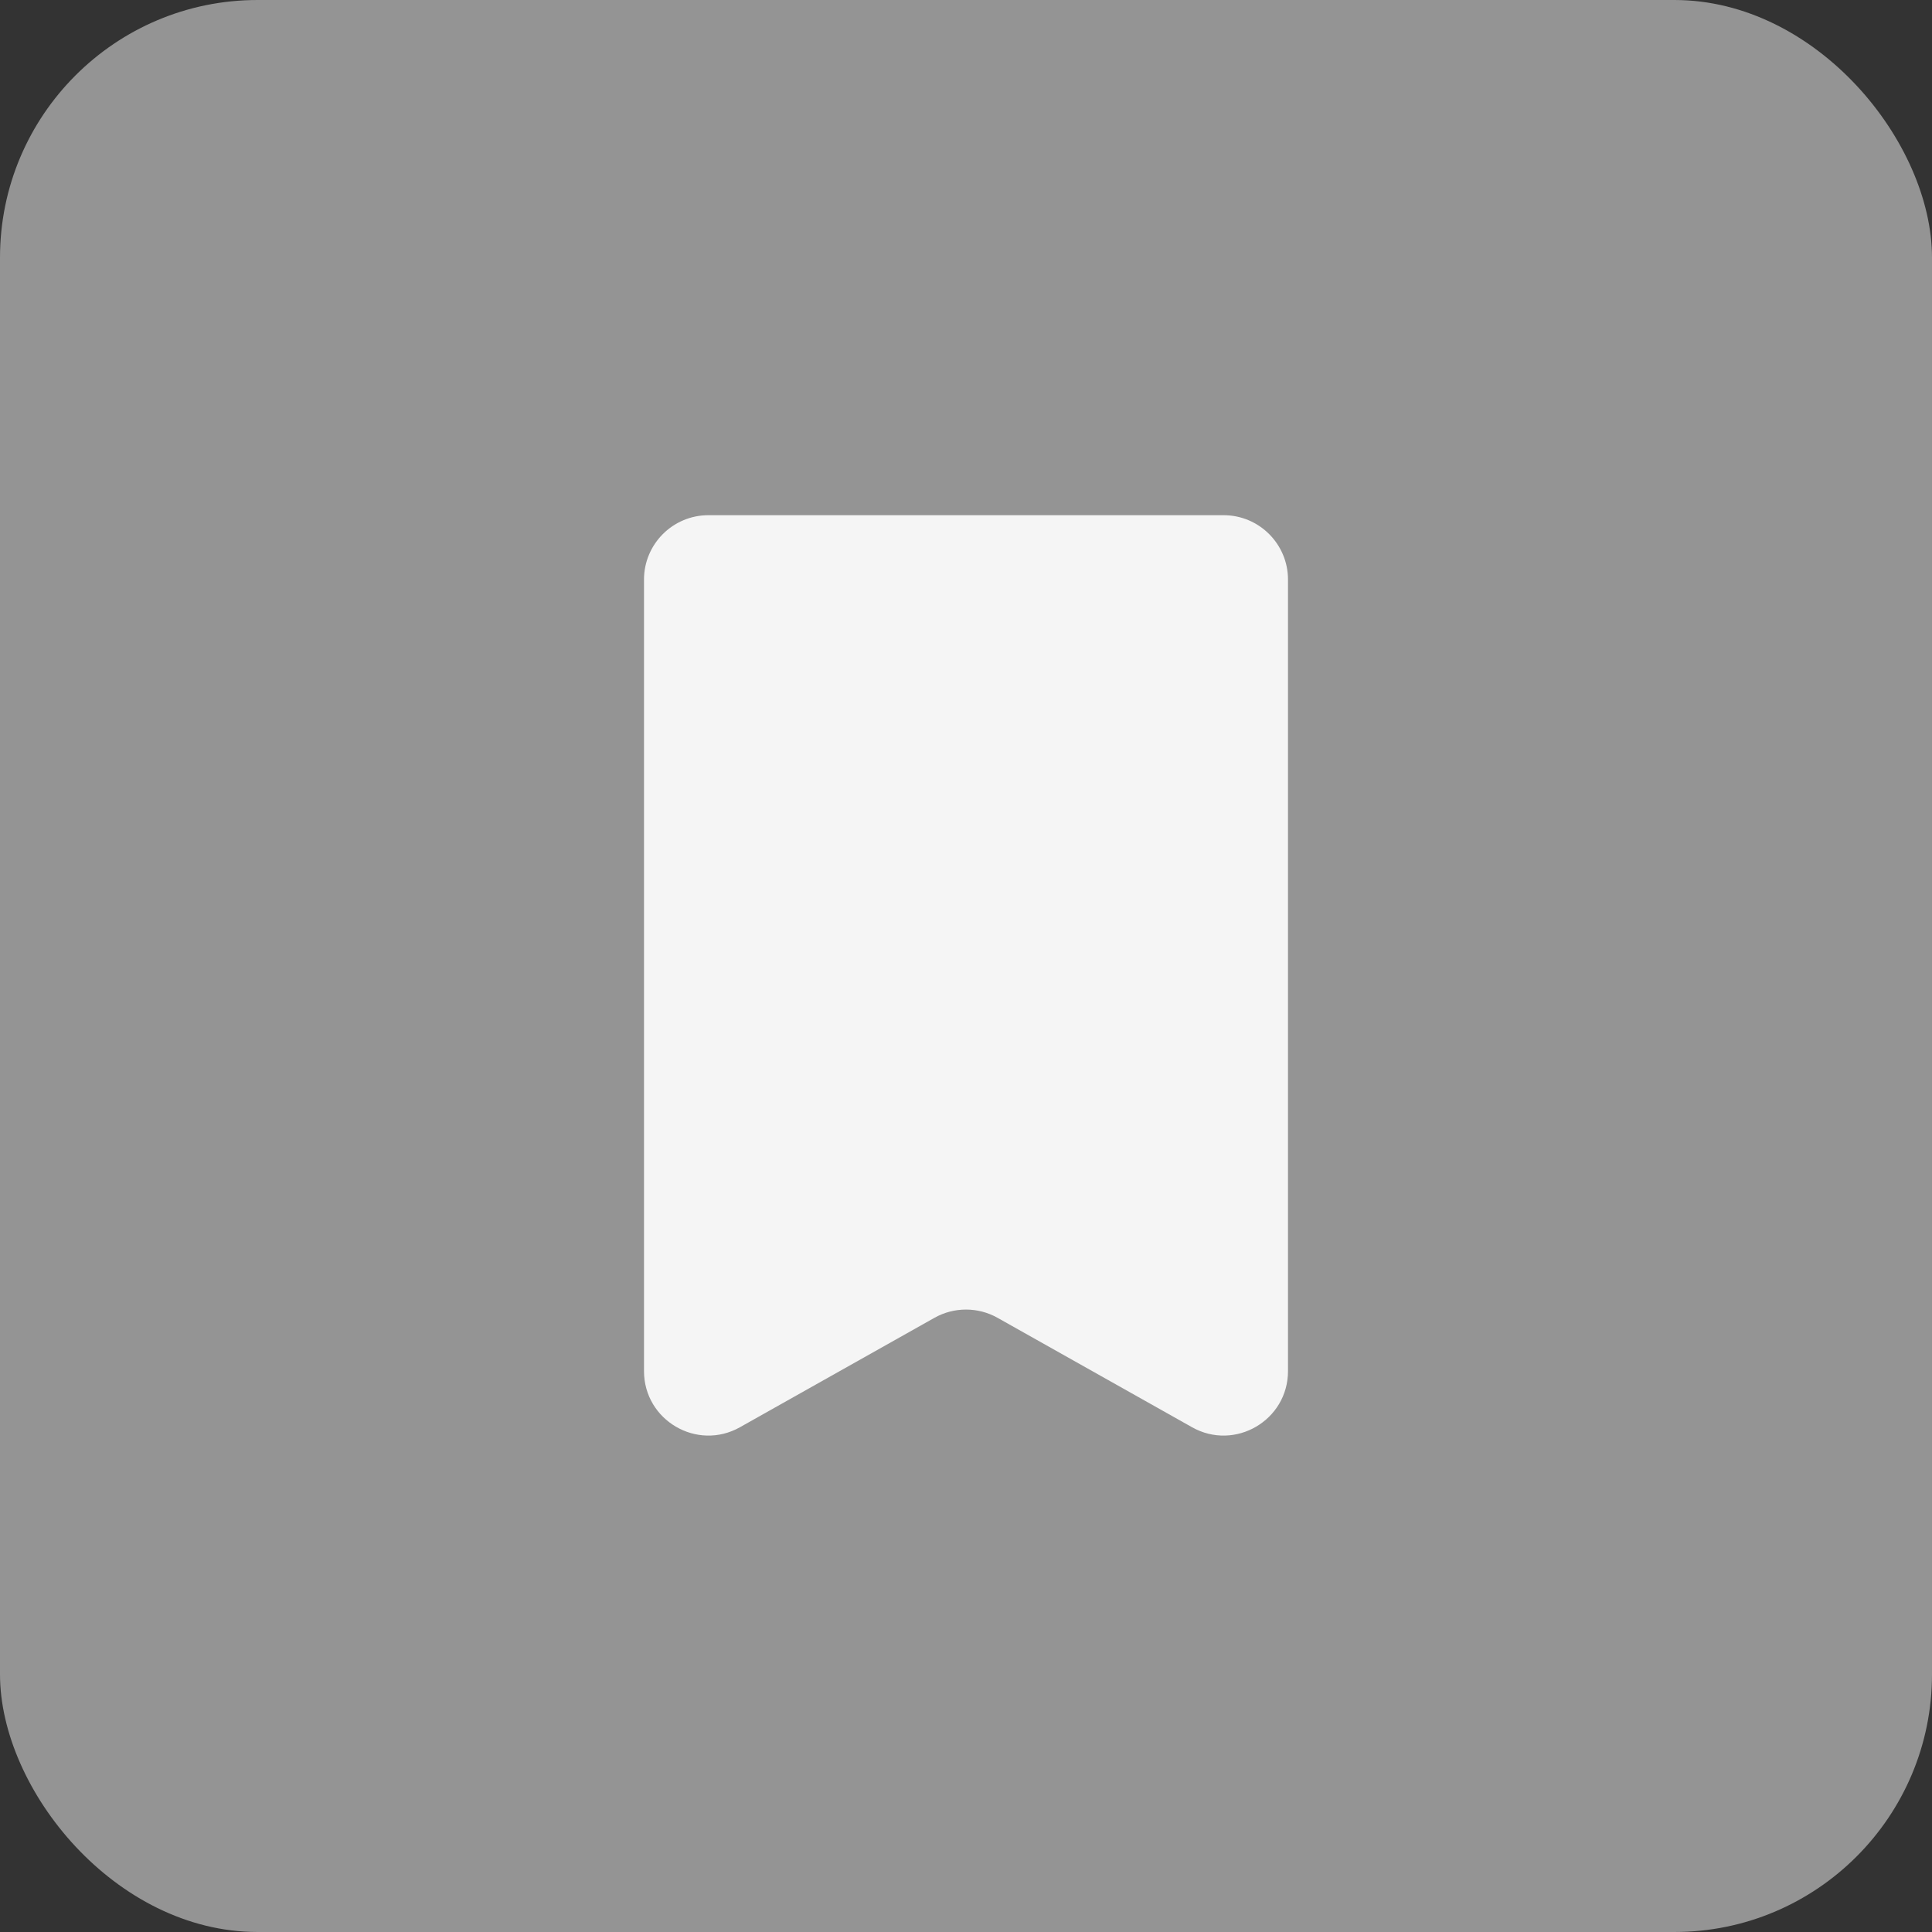 <svg width="30" height="30" viewBox="0 0 30 30" fill="none" xmlns="http://www.w3.org/2000/svg">
<rect x="0" y="0" width="30" height="30" fill="#333333" stroke="none"/>
<rect width="30" height="30" rx="4" fill="#949494"/>
<path d="M10 9C10 8.448 10.448 8 11 8H19C19.552 8 20 8.448 20 9V21.29C20 22.055 19.176 22.537 18.51 22.162L15.49 20.463C15.186 20.292 14.814 20.292 14.51 20.463L11.49 22.162C10.824 22.537 10 22.055 10 21.29V9Z" fill="#F5F5F5"/>
</svg>
